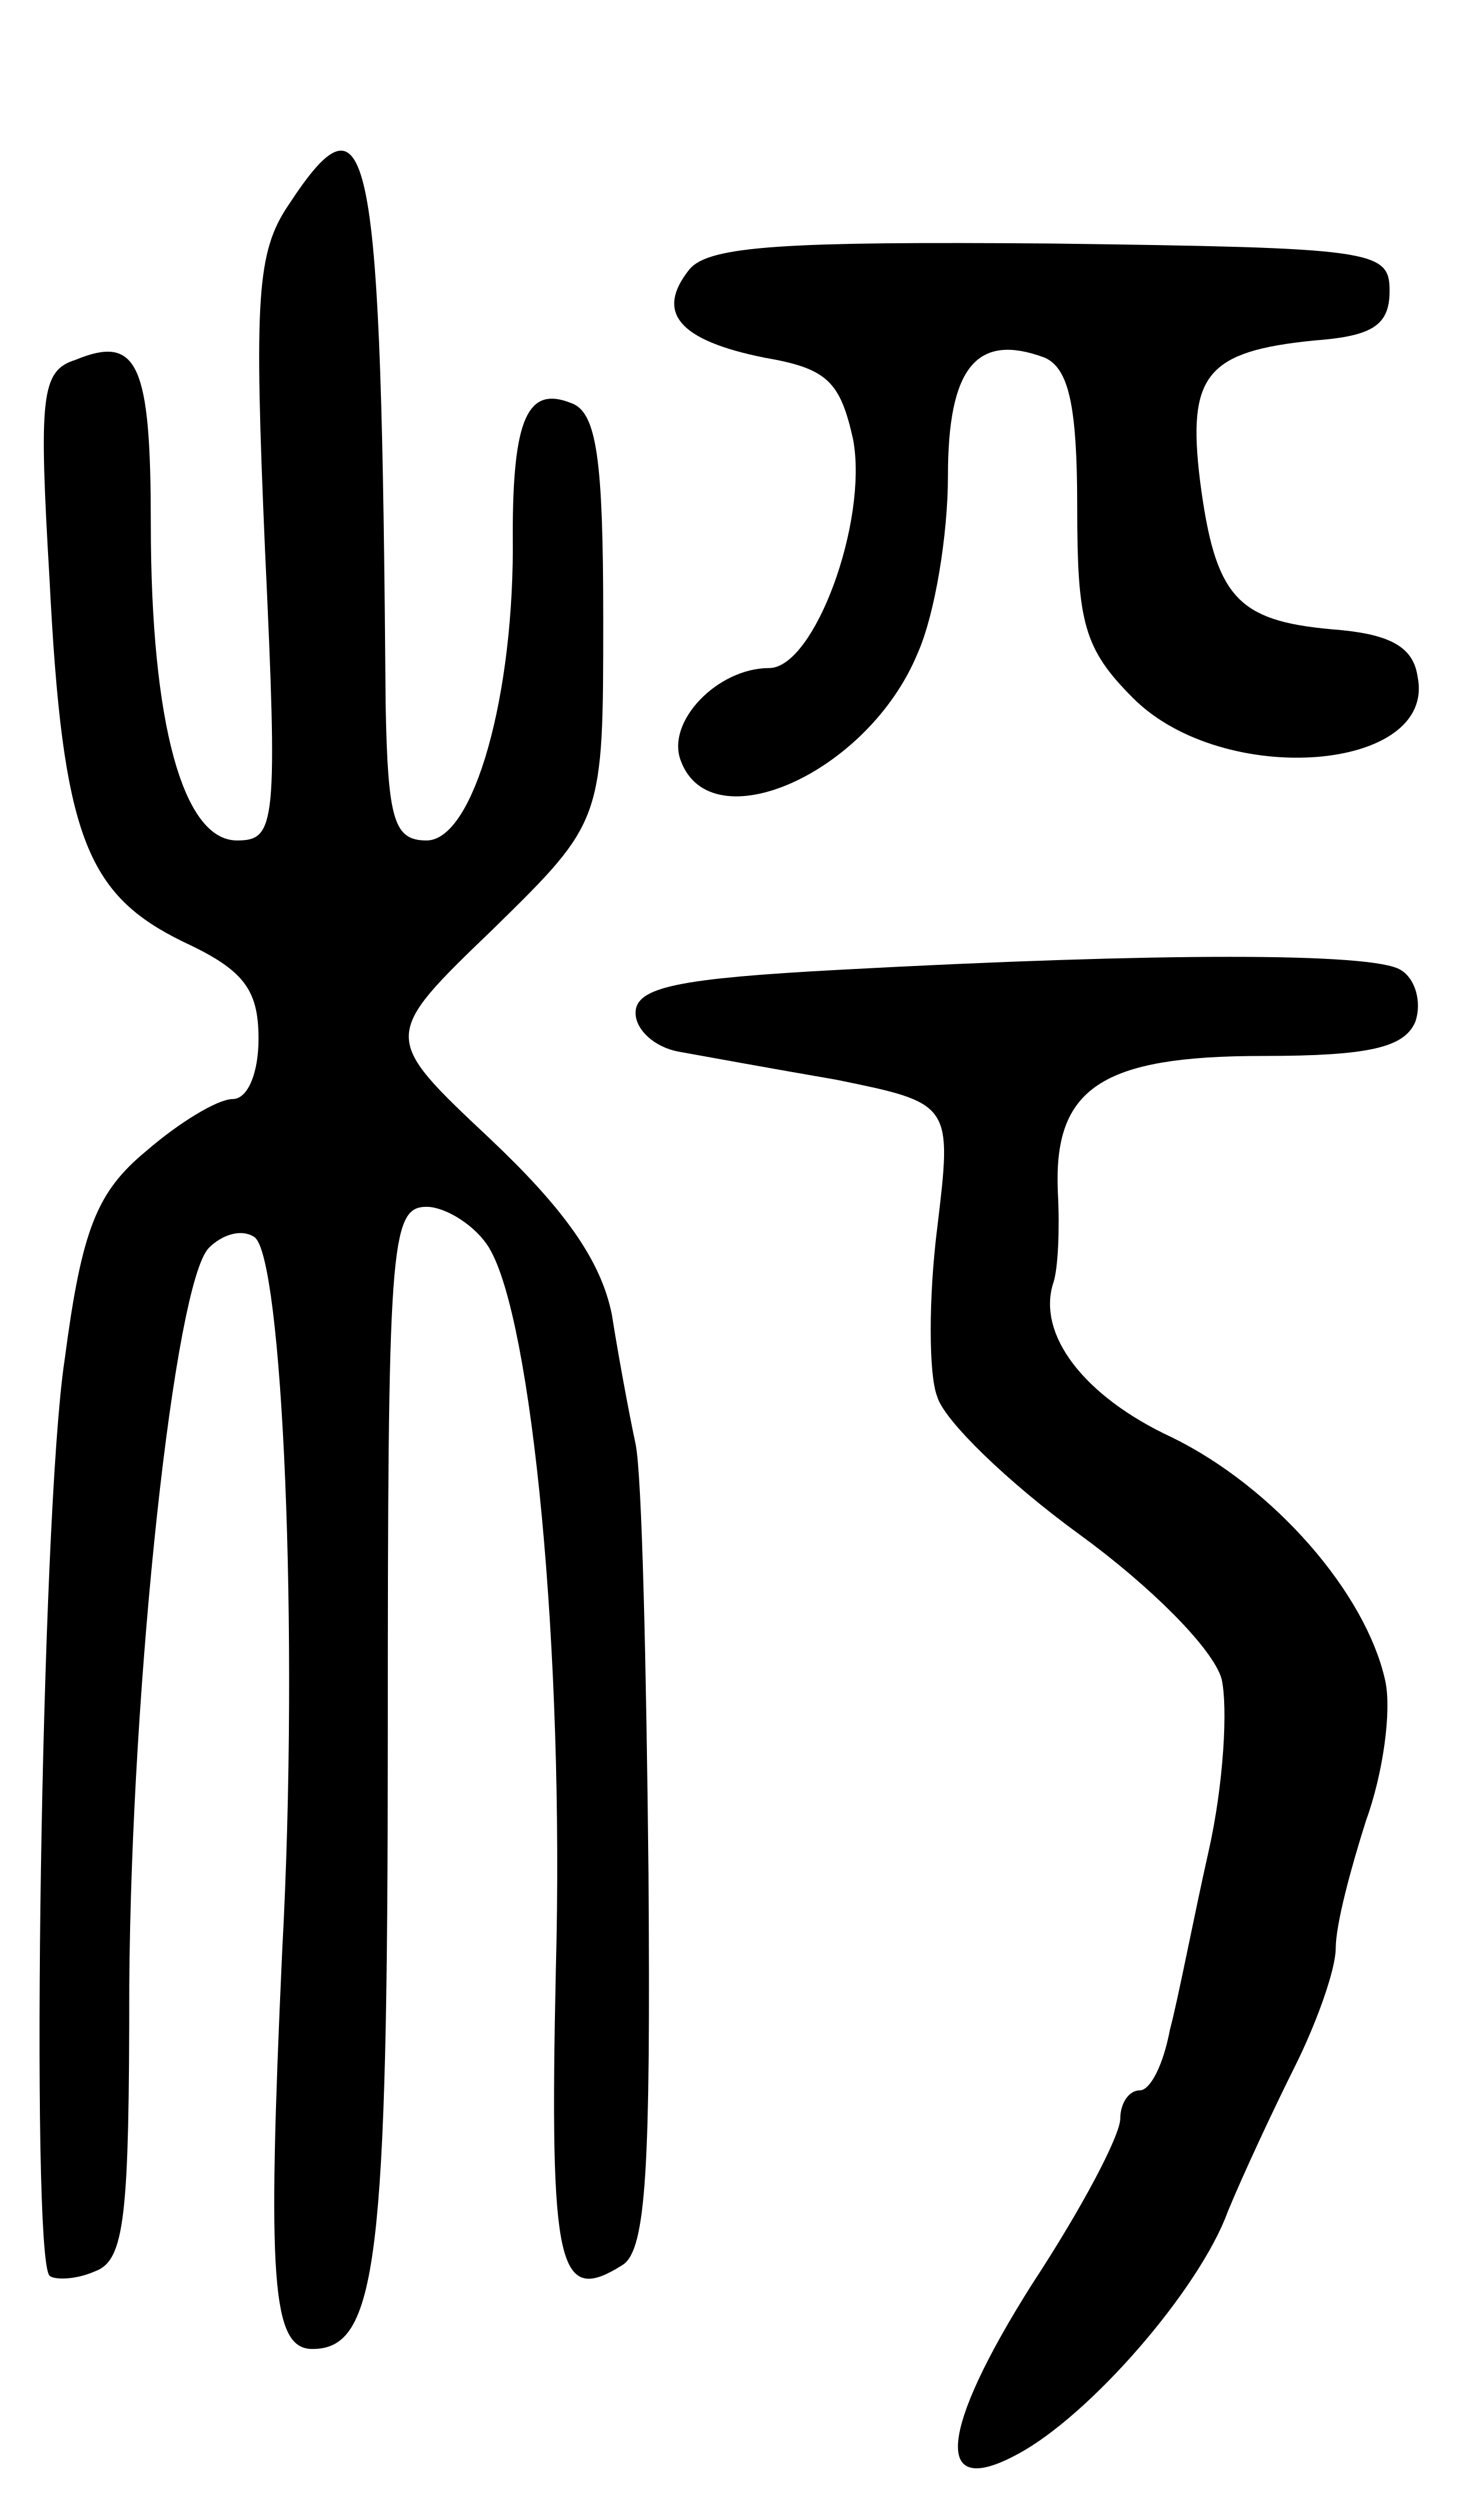 <svg version="1.0" xmlns="http://www.w3.org/2000/svg"
 width="68pt" height="116pt" viewBox="0 0 68 116"
 preserveAspectRatio="xMidYMid meet">
<g transform="translate(0,116) scale(0.1,-0.1)"
fill="#000000" stroke="none">
<path d="M134 1065 c-15 -22 -16 -44 -11 -160 6 -128 5 -135 -13 -135 -25 0
-40 54 -40 147 0 74 -6 88 -35 76 -16 -5 -17 -17 -12 -102 6 -119 17 -146 62
-168 28 -13 35 -22 35 -45 0 -16 -5 -28 -12 -28 -7 0 -25 -11 -40 -24 -23 -19
-30 -36 -38 -97 -11 -72 -16 -416 -7 -425 2 -2 12 -2 21 2 14 5 16 25 16 133
1 141 21 326 37 342 6 6 15 9 21 5 13 -8 21 -183 13 -331 -7 -153 -5 -185 14
-185 30 0 35 40 35 284 0 228 1 246 18 246 9 0 23 -9 29 -19 20 -33 35 -188
31 -335 -3 -139 1 -156 31 -137 11 7 13 45 12 182 -1 96 -3 185 -6 199 -3 14
-8 41 -11 60 -5 25 -22 49 -57 82 -50 47 -50 47 2 97 51 50 51 50 51 144 0 74
-3 96 -15 100 -20 8 -27 -7 -27 -61 1 -74 -18 -142 -40 -142 -15 0 -18 9 -19
63 -2 261 -7 290 -45 232z"/>
<path d="M320 1035 c-16 -20 -5 -33 35 -41 29 -5 35 -11 41 -38 7 -38 -18
-106 -39 -106 -24 0 -48 -25 -41 -43 14 -38 87 -6 110 50 8 18 14 55 14 82 0
50 13 67 45 55 11 -5 15 -22 15 -69 0 -54 3 -66 26 -89 42 -42 141 -34 132 10
-2 14 -13 20 -40 22 -44 4 -54 15 -61 69 -6 49 3 60 53 65 27 2 35 7 35 23 0
19 -7 20 -157 22 -123 1 -159 -1 -168 -12z"/>
<path d="M390 710 c-75 -4 -95 -8 -95 -20 0 -8 9 -16 20 -18 11 -2 44 -8 73
-13 54 -11 54 -11 47 -69 -4 -32 -4 -68 0 -78 3 -11 33 -40 66 -64 33 -24 62
-53 66 -67 3 -13 1 -49 -6 -80 -7 -31 -14 -68 -18 -83 -3 -16 -9 -28 -14 -28
-5 0 -9 -6 -9 -13 0 -8 -18 -42 -41 -77 -43 -68 -46 -100 -7 -79 34 18 85 77
98 113 7 17 21 47 31 67 10 20 19 45 19 55 0 11 7 37 14 59 8 22 12 51 9 65
-9 41 -52 90 -99 113 -41 19 -63 48 -55 72 2 6 3 24 2 42 -2 48 20 63 95 63
50 0 66 4 71 16 3 9 0 20 -7 24 -13 8 -112 8 -260 0z"/>
</g>
</svg>
